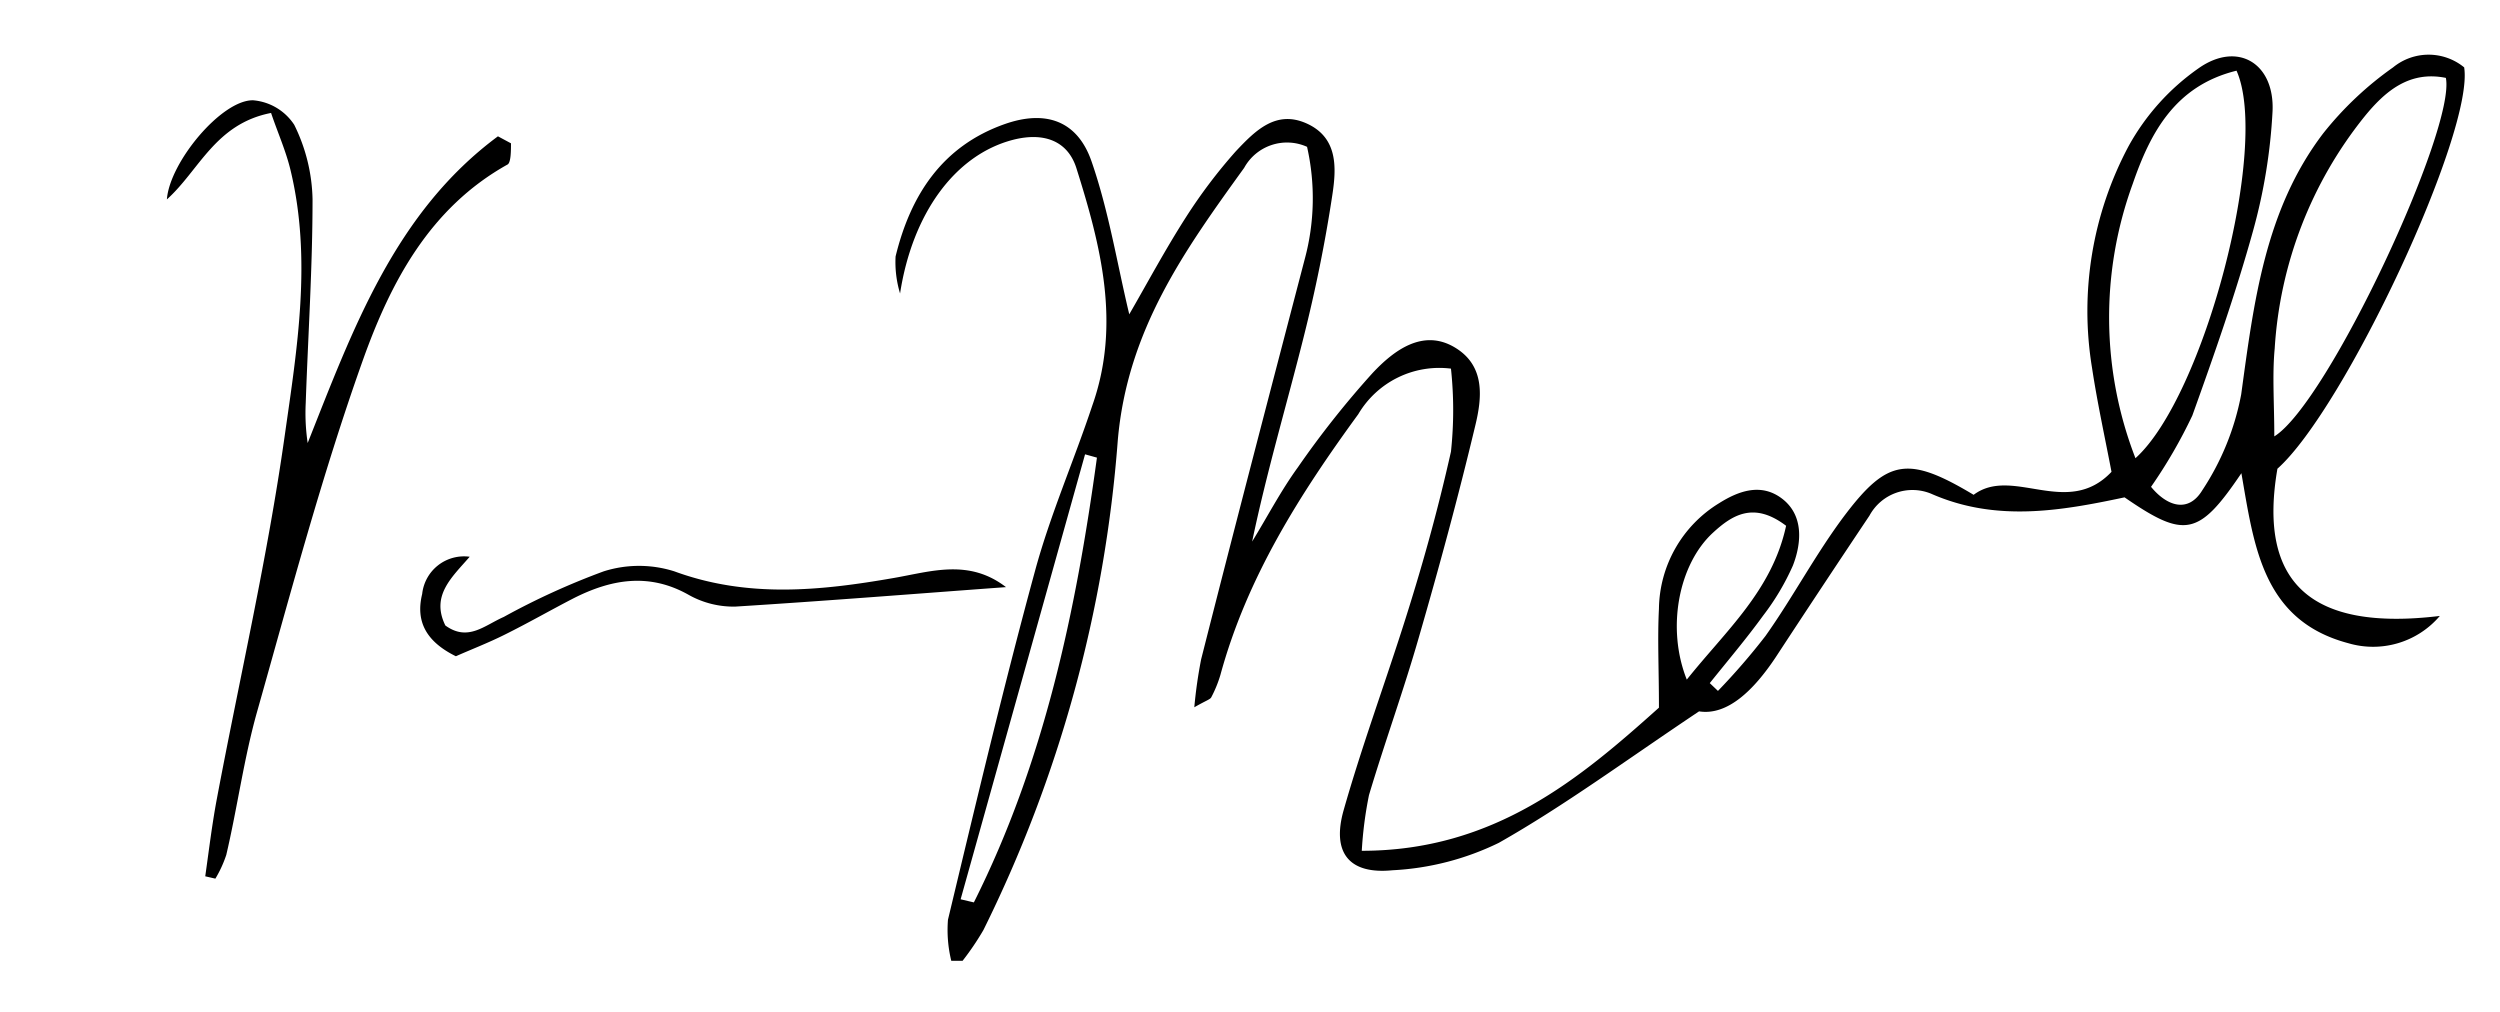 <svg id="Layer_1" data-name="Layer 1" xmlns="http://www.w3.org/2000/svg" viewBox="0 0 128.38 51.95"><path d="M69.93,43.69c6.82,0,11.22-3.73,15.26-7.35,0-2-.08-3.52,0-5.08a6.45,6.45,0,0,1,3.09-5.42c1-.63,2.17-1.06,3.25-.22s1,2.23.54,3.42a12.53,12.53,0,0,1-1.52,2.56c-.87,1.2-1.83,2.33-2.75,3.48l.42.4a34,34,0,0,0,2.44-2.82c1.42-2,2.61-4.27,4.11-6.25,2.17-2.85,3.24-3,6.58-1,2-1.5,4.81,1.22,7.08-1.18-.34-1.78-.73-3.55-1-5.34A18,18,0,0,1,109.31,7.5a11.86,11.86,0,0,1,3.6-4c2-1.4,3.9-.25,3.79,2.21a28.4,28.4,0,0,1-1,6.14c-.89,3.21-2,6.37-3.12,9.49A25.51,25.51,0,0,1,110.46,25c.82,1,1.91,1.36,2.63.18a13.42,13.42,0,0,0,2-4.93c.65-4.74,1.22-9.47,4.21-13.4a17.24,17.24,0,0,1,3.59-3.39,2.88,2.88,0,0,1,3.65,0c.52,3.3-6.13,17.53-9.59,20.61-1,5.81,1.66,8.37,8.34,7.56a4.5,4.5,0,0,1-4.7,1.4c-4.41-1.17-4.84-5-5.49-8.73-2.19,3.24-2.91,3.37-6,1.24-3.33.71-6.63,1.27-9.94-.19A2.51,2.51,0,0,0,96,26.48q-2.43,3.63-4.82,7.28c-1.12,1.68-2.47,3-3.93,2.77-3.77,2.52-6.91,4.84-10.28,6.75a14.05,14.05,0,0,1-5.47,1.41c-2.23.22-3.12-.91-2.5-3.09.89-3.13,2-6.17,3-9.28s1.82-6.05,2.51-9.13a20,20,0,0,0,0-4.26,4.83,4.83,0,0,0-4.76,2.34c-3,4.11-5.72,8.39-7.08,13.39a6.32,6.32,0,0,1-.47,1.15c-.06.11-.26.16-.87.51a24.11,24.11,0,0,1,.35-2.46C63.42,27,65.21,20.16,67,13.31a12,12,0,0,0,.12-5.77,2.51,2.51,0,0,0-3.23,1.08c-3.05,4.23-6,8.32-6.49,14a68.18,68.18,0,0,1-6.9,25.14,14.13,14.13,0,0,1-1.07,1.58l-.58,0a6.69,6.69,0,0,1-.17-2.11c1.44-6,2.86-12,4.47-17.91.78-2.88,2-5.66,2.94-8.49,1.48-4.18.44-8.21-.81-12.18-.45-1.44-1.7-1.87-3.26-1.47-3,.78-5.17,3.81-5.8,7.89a5.56,5.56,0,0,1-.23-1.9c.77-3.16,2.4-5.67,5.61-6.8,2.08-.73,3.72-.19,4.45,1.91.89,2.56,1.32,5.28,1.94,7.86.87-1.5,1.83-3.3,2.92-5a26.86,26.86,0,0,1,2.55-3.37c1-1.06,2.07-2.15,3.66-1.42S68.63,8.62,68.42,10c-.37,2.46-.87,4.91-1.48,7.33-.87,3.47-1.89,6.89-2.64,10.48.78-1.27,1.47-2.6,2.34-3.8a47.77,47.77,0,0,1,3.85-4.86c1.08-1.15,2.56-2.27,4.18-1.33s1.44,2.6,1.08,4.07c-.87,3.64-1.85,7.25-2.89,10.84-.78,2.72-1.75,5.39-2.56,8.1A20.07,20.07,0,0,0,69.93,43.69ZM114.85,3.63c-3.18.78-4.44,3.23-5.33,5.81a20,20,0,0,0,.14,14.09C113.18,20.36,116.57,7.48,114.85,3.63Zm1.94,18.78C119.55,20.7,126.12,6.59,125.6,4c-1.87-.38-3.12.68-4.19,2a21.07,21.07,0,0,0-4.6,11.9C116.68,19.27,116.79,20.73,116.79,22.41ZM49.33,46.18l.68.16c3.61-7.2,5.24-14.94,6.32-22.84l-.61-.17ZM91.72,27c-1.65-1.25-2.75-.57-3.76.36-1.75,1.61-2.4,4.88-1.34,7.54C88.63,32.38,91,30.33,91.72,27Z"/><path d="M26.24,7.36c0,.37,0,1-.18,1.09-4,2.23-6,6.06-7.41,10-2.12,5.94-3.74,12.06-5.46,18.14-.67,2.39-1,4.88-1.57,7.31a6.07,6.07,0,0,1-.56,1.22L10.54,45c.19-1.34.35-2.68.6-4,1.17-6.21,2.6-12.38,3.48-18.62.64-4.49,1.4-9.08.3-13.64-.24-1-.66-1.93-1-2.94-2.87.56-3.69,2.95-5.35,4.44C8.71,8.33,11.38,5.12,13,5.15a2.8,2.8,0,0,1,2.11,1.26,9,9,0,0,1,.94,3.82c0,3.49-.23,7-.35,10.46a10.44,10.44,0,0,0,.1,2.06C18.13,16.88,20.29,10.91,25.57,7Z"/><path d="M24.12,28.59c-.93,1.07-2,2-1.25,3.53,1.16.84,2,0,3-.44A37.43,37.43,0,0,1,31,29.34a6,6,0,0,1,3.63,0c3.76,1.38,7.49,1,11.27.34,1.91-.33,3.85-1,5.76.47-4.63.34-9.26.71-13.9,1a4.69,4.69,0,0,1-2.39-.6c-2.05-1.16-4-.8-5.93.18-1.18.61-2.33,1.27-3.52,1.86-.86.43-1.77.78-2.51,1.11-1.56-.77-2.07-1.82-1.73-3.2A2.16,2.16,0,0,1,24.12,28.59Z"/></svg>